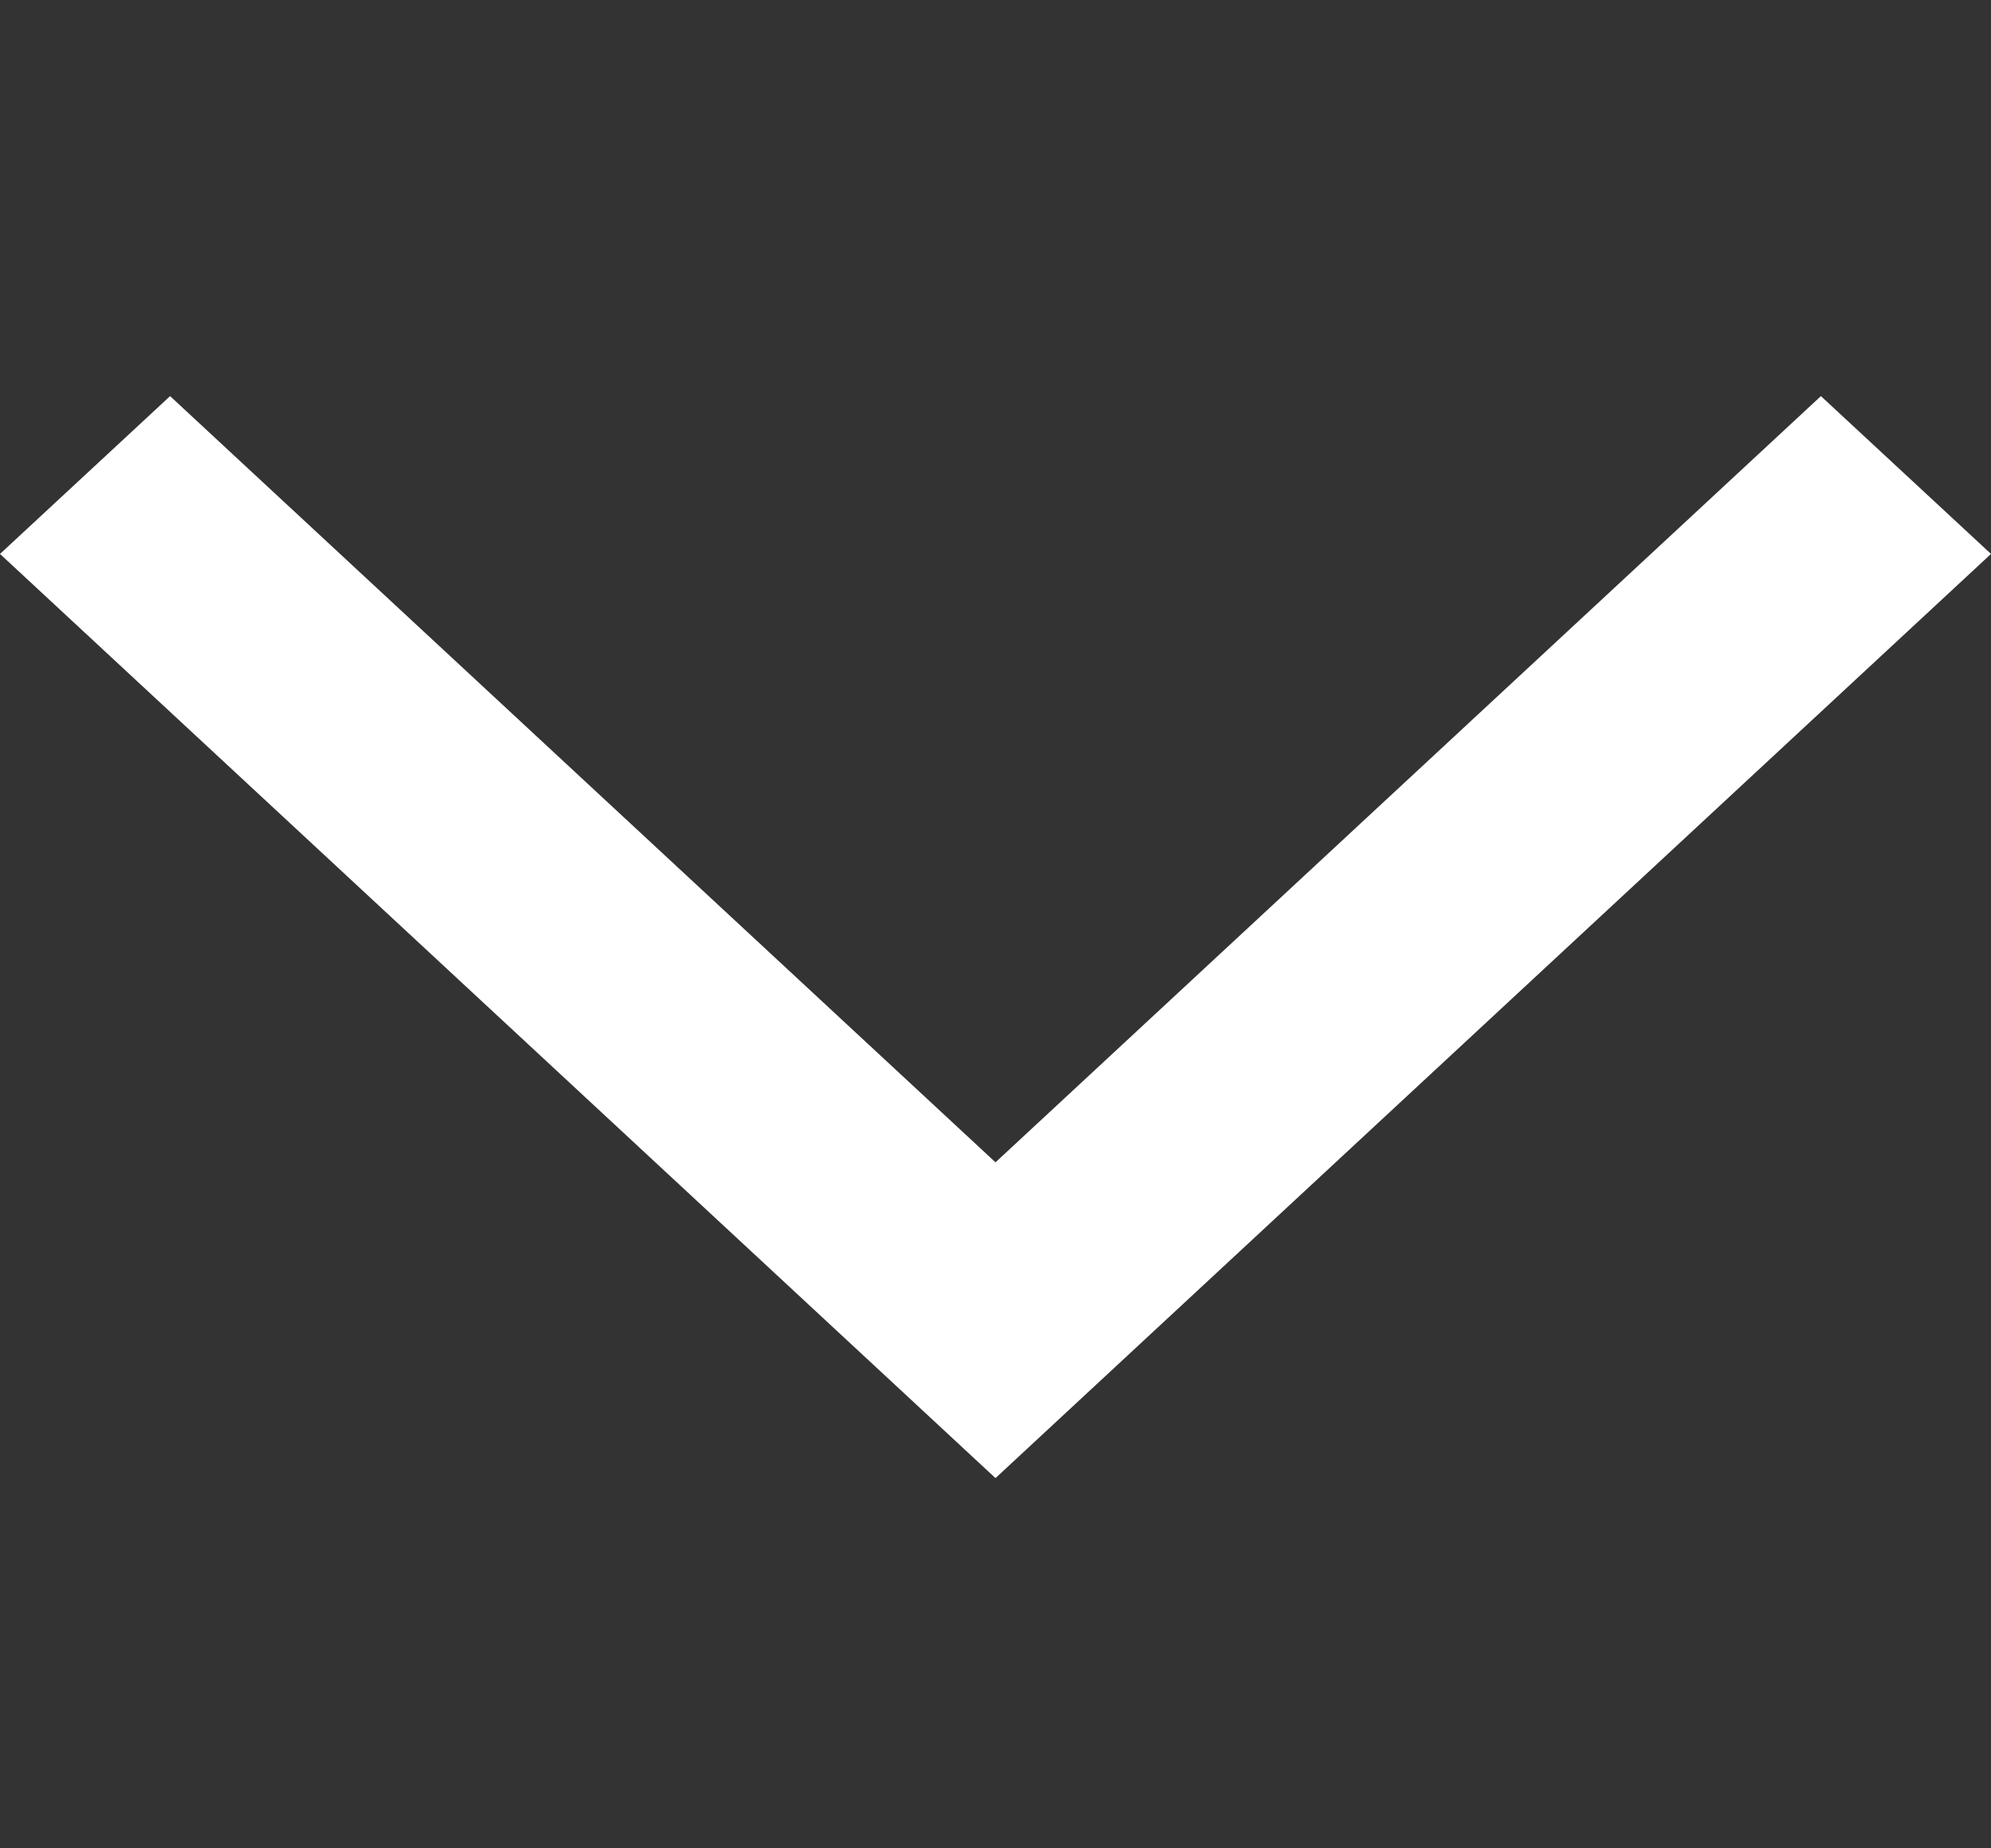 <svg width="14" height="13" viewBox="0 0 14 13" fill="none" xmlns="http://www.w3.org/2000/svg">
<rect x="0" y="0" width="14" height="13" fill="#333333" stroke="none"/>
<g clip-path="url(#clip0)">
<path d="M0.399 3.896L1.196 3.156L7 8.545L12.804 3.156L13.602 3.896L7 10.026L0.399 3.896Z" fill="white"/>
<path d="M5.23834e-07 3.896L1.196 2.786L7 8.175L12.804 2.786L14 3.896L7 10.396L5.23834e-07 3.896ZM1.196 3.526L0.797 3.896L7 9.656L13.203 3.896L12.804 3.526L7 8.915L1.196 3.526Z" fill="white"/>
</g>
<defs>
<clipPath id="clip0">
<rect width="13" height="14" fill="white" transform="translate(14) rotate(90)"/>
</clipPath>
</defs>
</svg>
